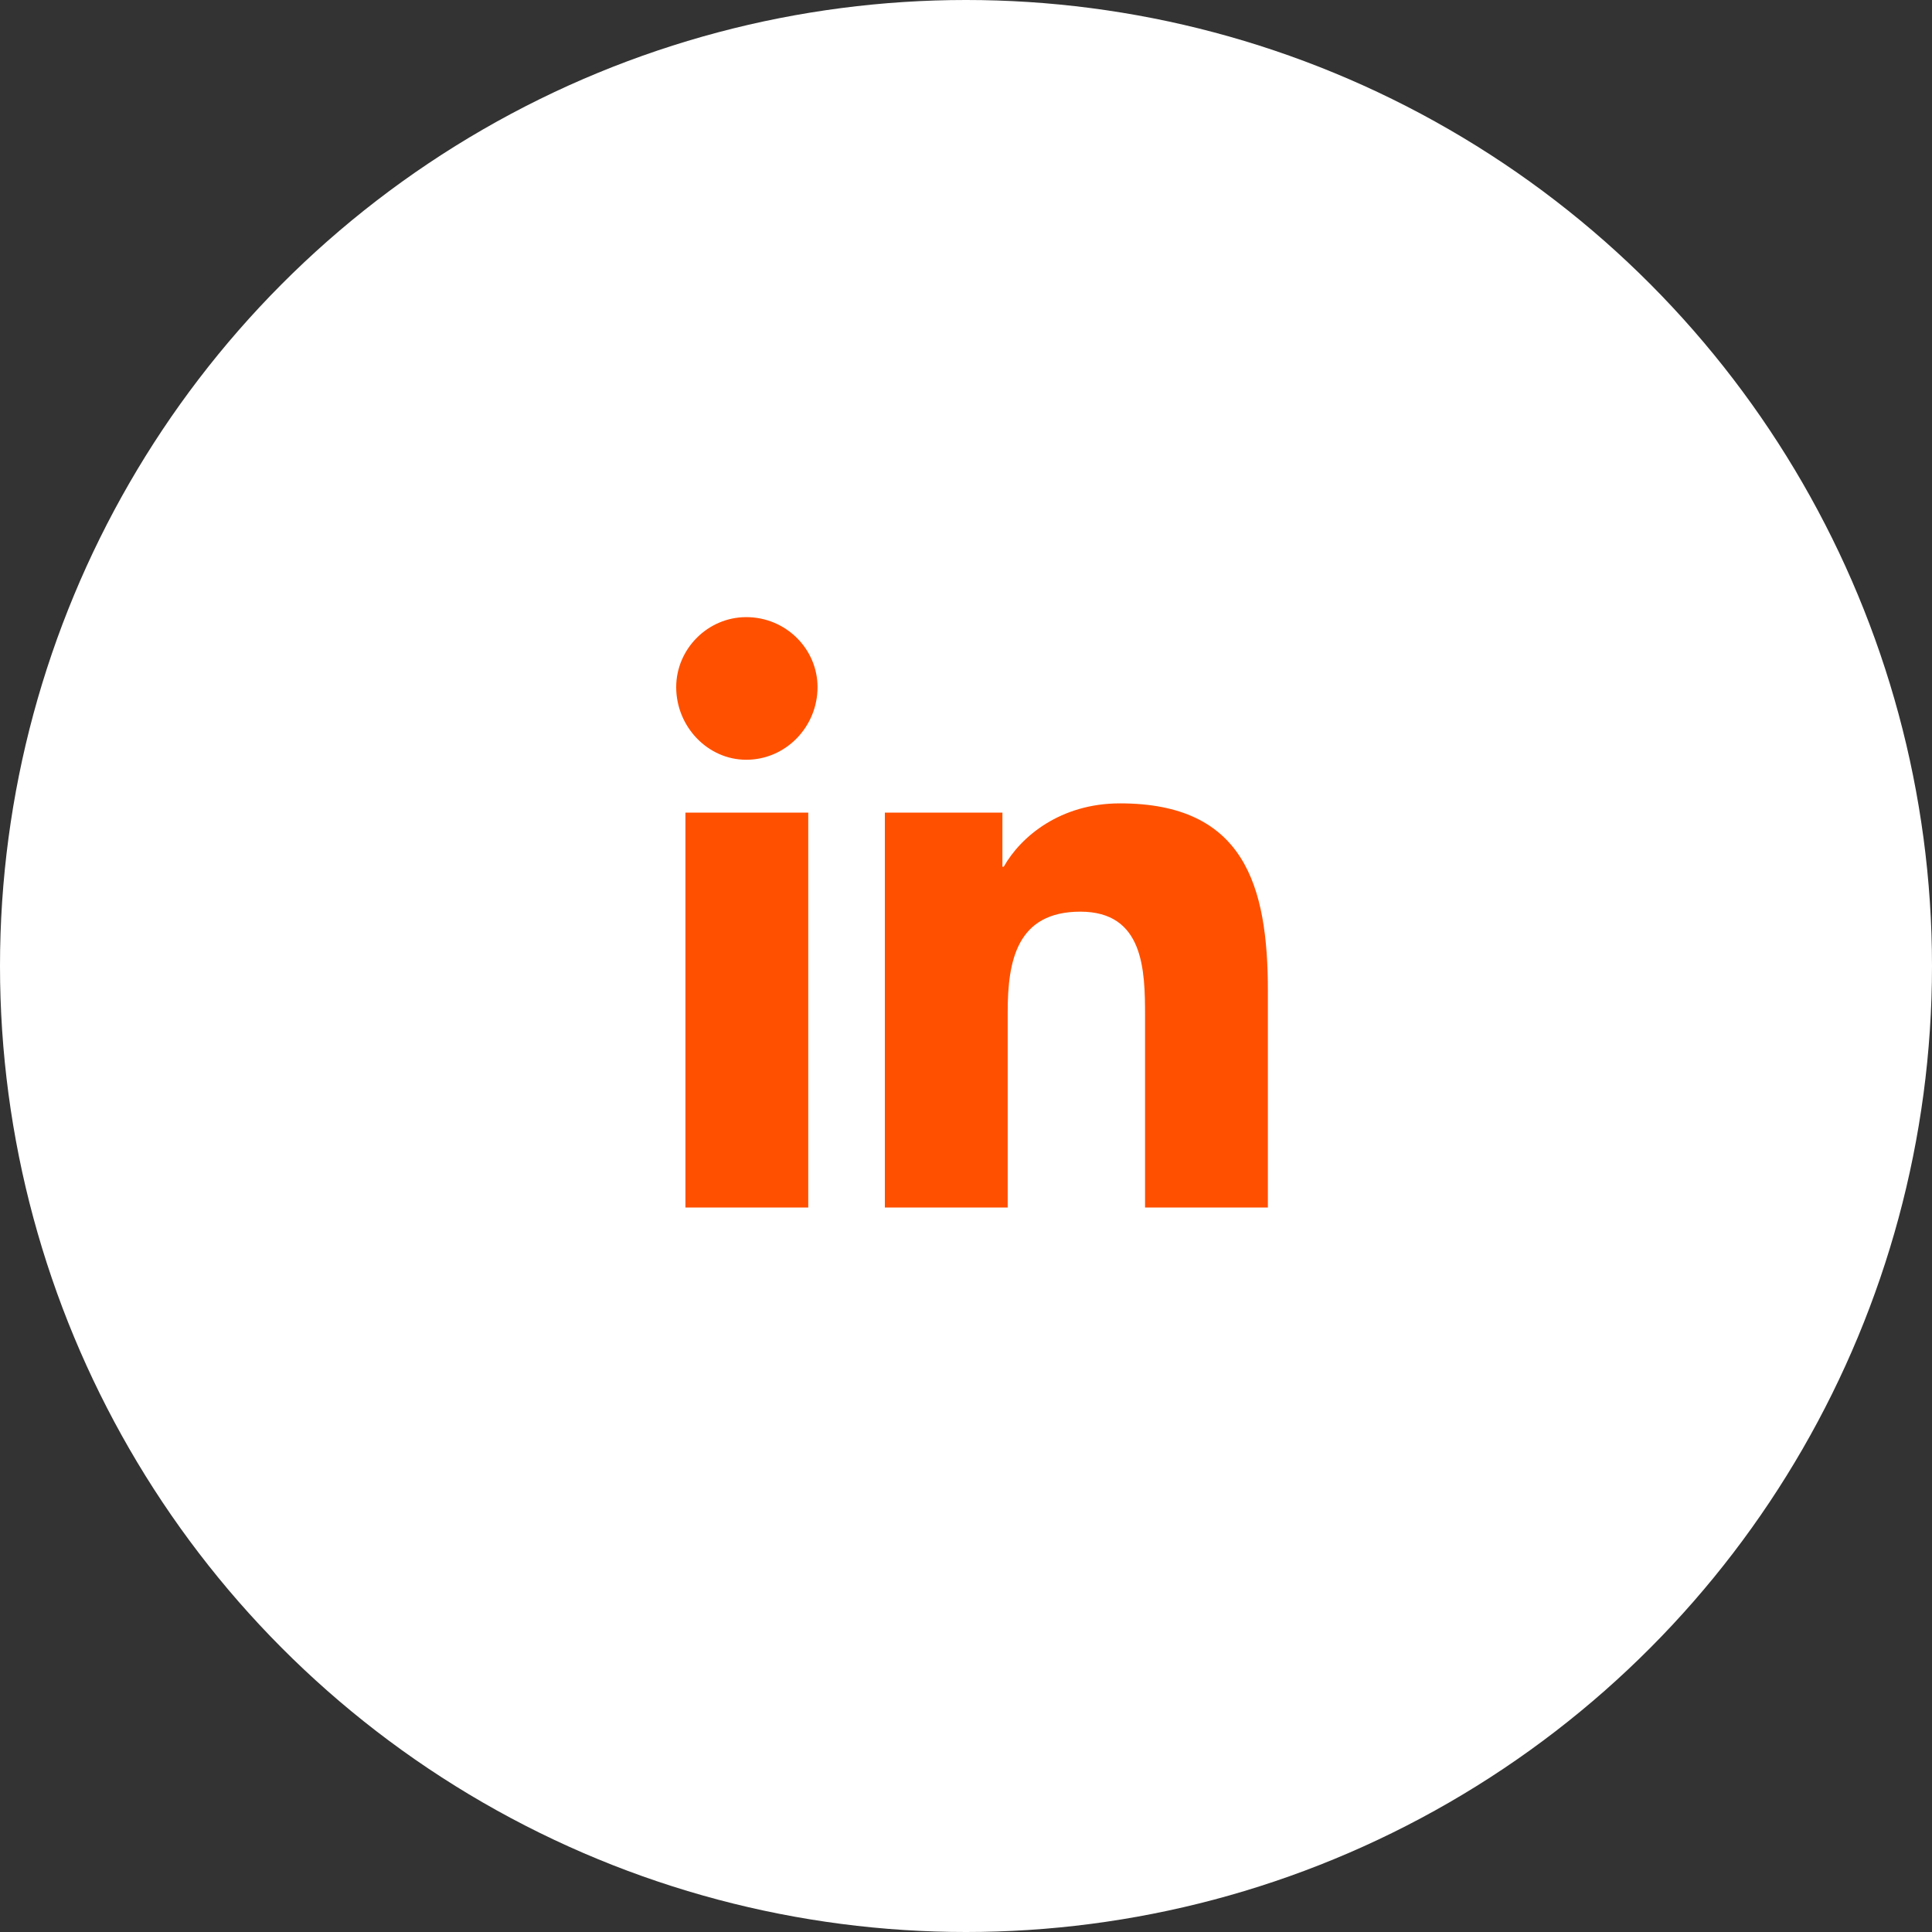<svg width="40" height="40" viewBox="0 0 40 40" fill="none" xmlns="http://www.w3.org/2000/svg">
<rect x="0" y="0" width="40" height="40" fill="#333333" stroke="none"/>
<circle cx="20" cy="20" r="20" fill="white"/>
<path d="M16.734 25V16.824H14.191V25H16.734ZM15.449 15.73C16.27 15.73 16.926 15.047 16.926 14.227C16.926 13.434 16.27 12.777 15.449 12.777C14.656 12.777 14 13.434 14 14.227C14 15.047 14.656 15.73 15.449 15.73ZM26.223 25H26.25V20.516C26.25 18.328 25.758 16.633 23.188 16.633C21.957 16.633 21.137 17.316 20.781 17.945H20.754V16.824H18.32V25H20.863V20.953C20.863 19.887 21.055 18.875 22.367 18.875C23.68 18.875 23.707 20.078 23.707 21.035V25H26.223Z" fill="#FF5000"/>
</svg>
